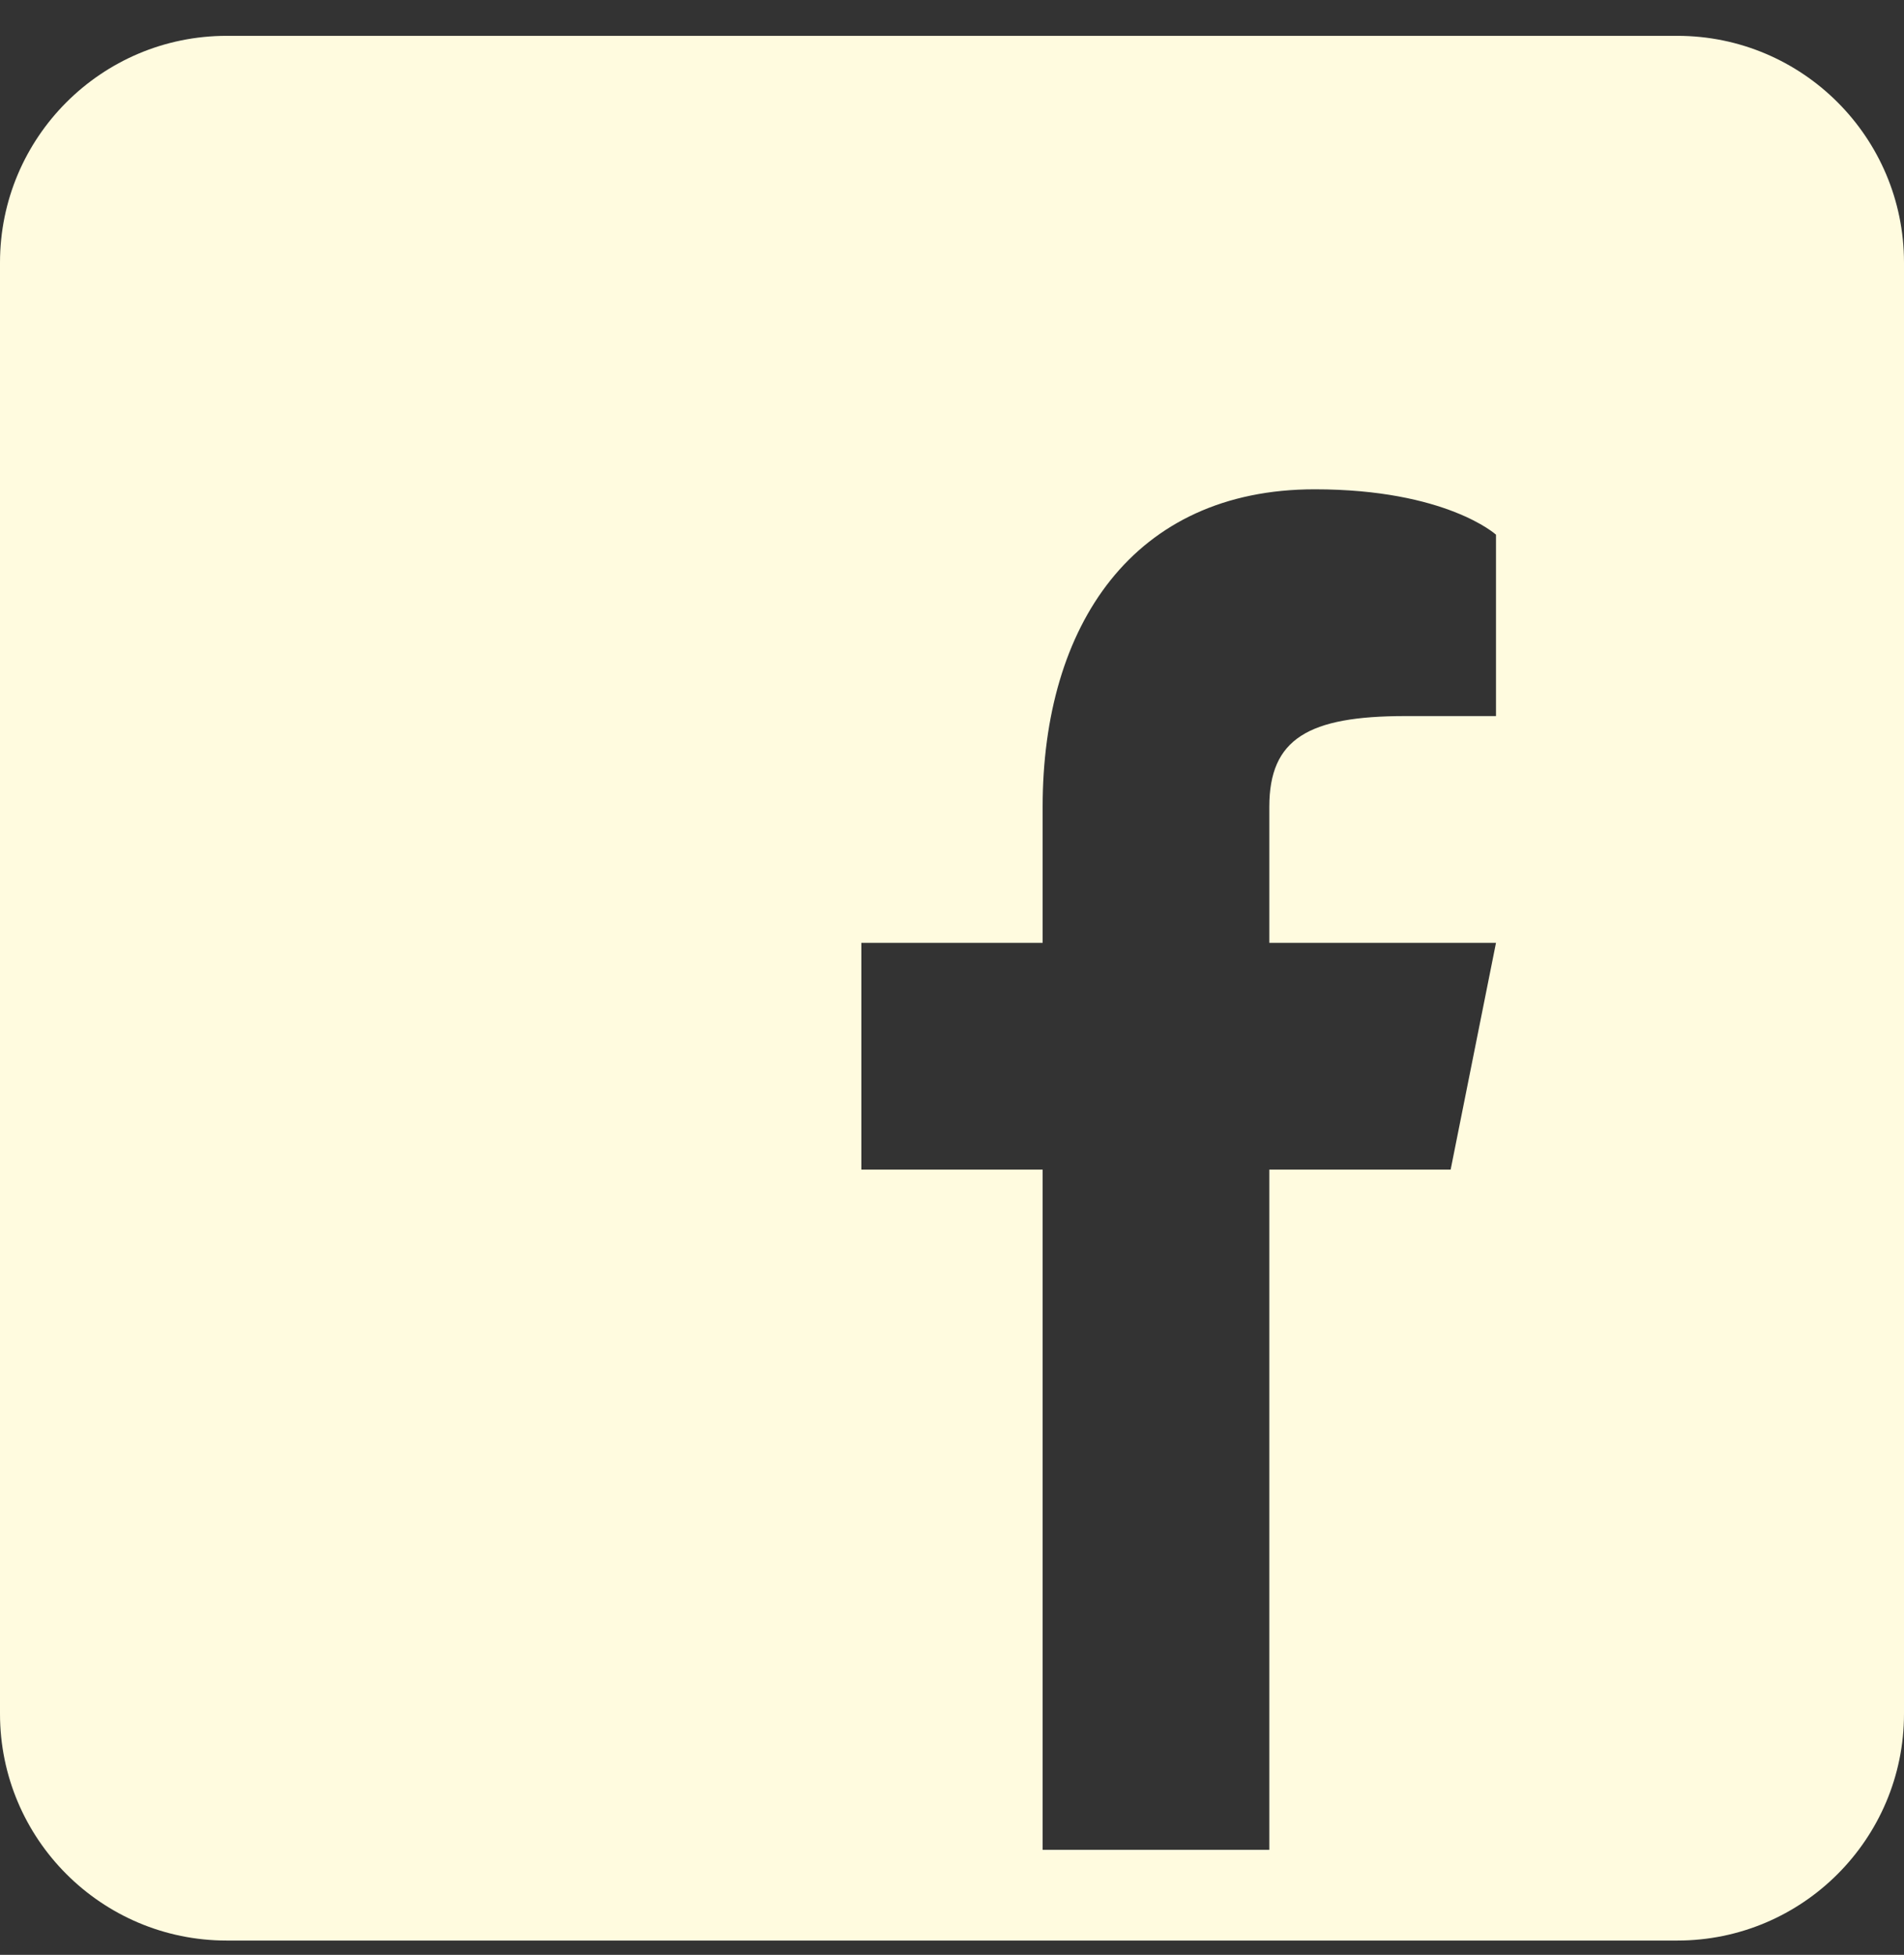 <svg width="38" height="39" viewBox="0 0 38 39" fill="none" xmlns="http://www.w3.org/2000/svg">
<rect x="0" y="0" width="38" height="39" fill="#333333" stroke="none"/>
<path d="M33.476 0.715H4.524C2.027 0.715 0 2.742 0 5.239V34.191C0 36.688 2.027 38.715 4.524 38.715H33.476C35.973 38.715 38 36.688 38 34.191V5.239C38 2.742 35.973 0.715 33.476 0.715ZM29.857 14.286H28.048C26.111 14.286 25.333 14.739 25.333 16.096V18.81H29.857L28.952 23.334H25.333V36.905H20.809V23.334H17.191V18.81H20.809V16.096C20.809 12.477 22.619 9.762 26.238 9.762C28.862 9.762 29.857 10.667 29.857 10.667V14.286Z" fill="#FFFBDF"/>
</svg>
